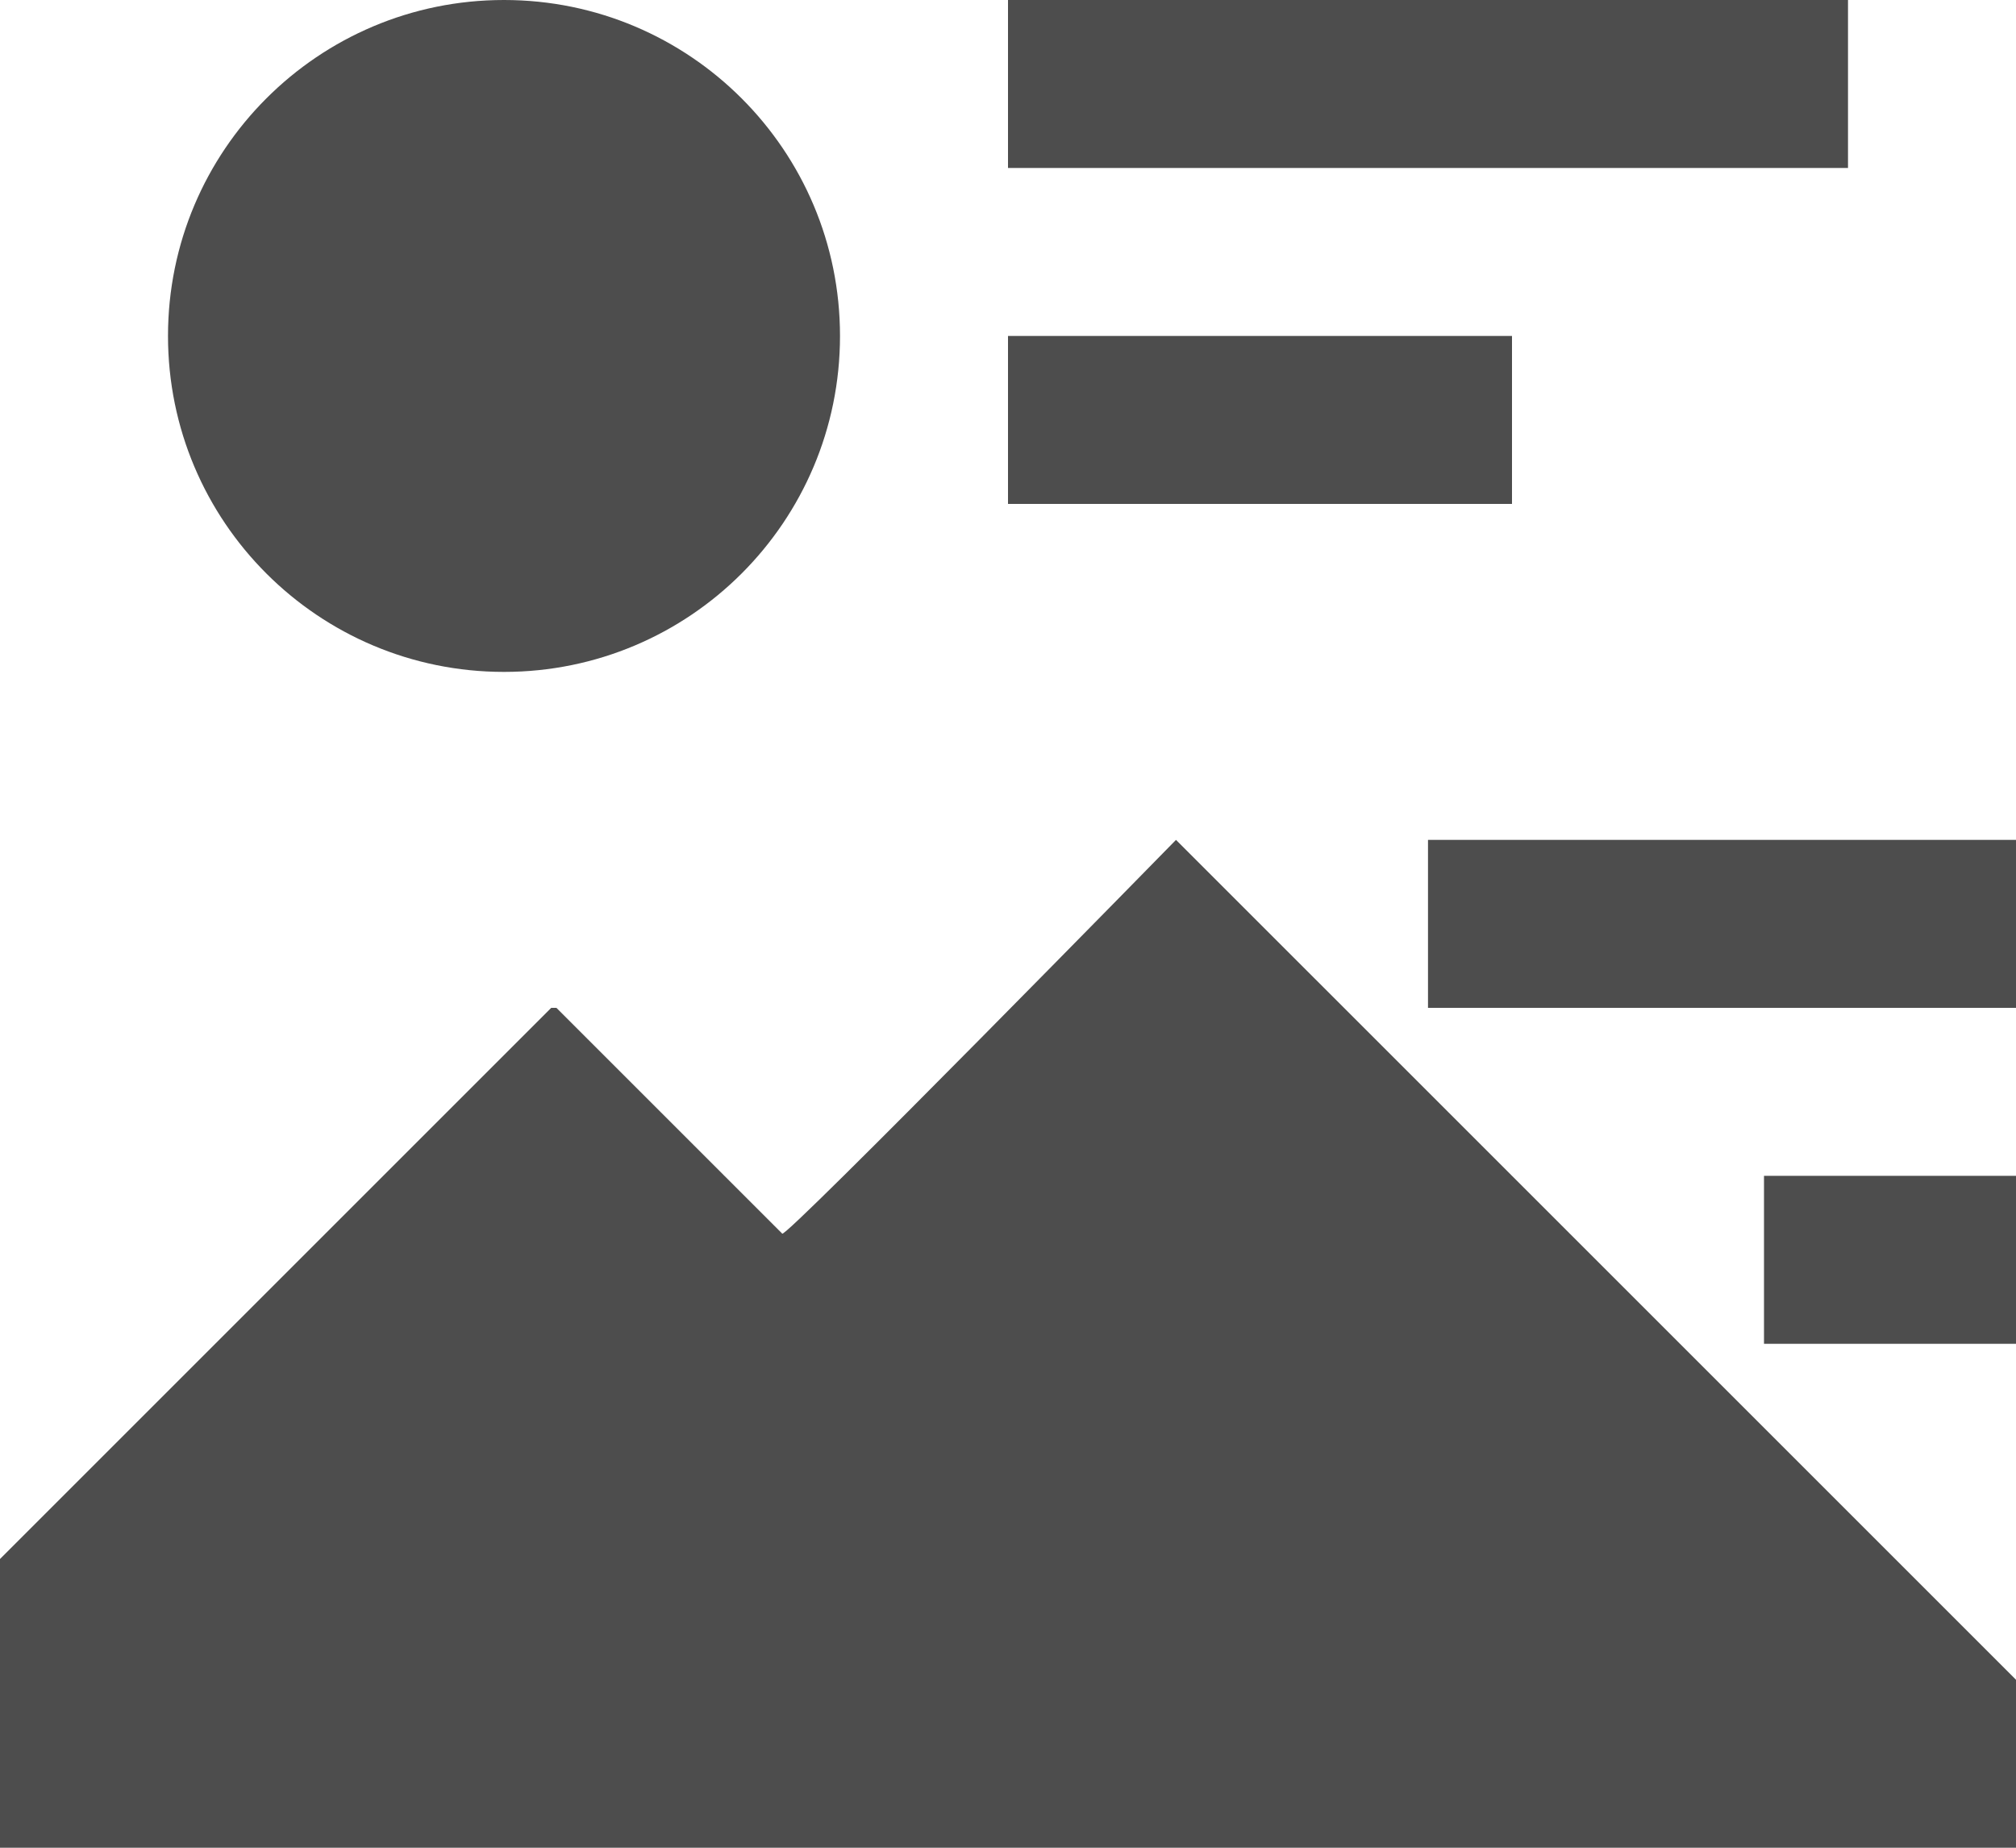 <?xml version="1.0" encoding="UTF-8"?>
<svg xmlns="http://www.w3.org/2000/svg" xmlns:xlink="http://www.w3.org/1999/xlink" width="12pt" height="11pt" viewBox="0 0 12 11" version="1.1">
<g id="surface1">
<path style=" stroke:none;fill-rule:nonzero;fill:rgb(30.196%,30.196%,30.196%);fill-opacity:1;" d="M 3 0 C 1.895 0 1 0.895 1 2 C 1 3.105 1.895 4 3 4 C 4.105 4 5 3.105 5 2 C 5 0.895 4.105 0 3 0 Z M 6 0 L 6 1 L 11 1 L 11 0 Z M 6 2 L 6 3 L 9 3 L 9 2 Z M 7 5 C 7 5 4.668 7.383 4.656 7.344 L 3.312 6 L 3.281 6 L 0 9.281 L 0 11 L 12 11 L 12 10 Z M 8.5 5 L 8.5 6 L 12 6 L 12 5 Z M 10.5 7 L 10.5 8 L 12 8 L 12 7 Z M 10.5 7 "/>
</g>
</svg>
